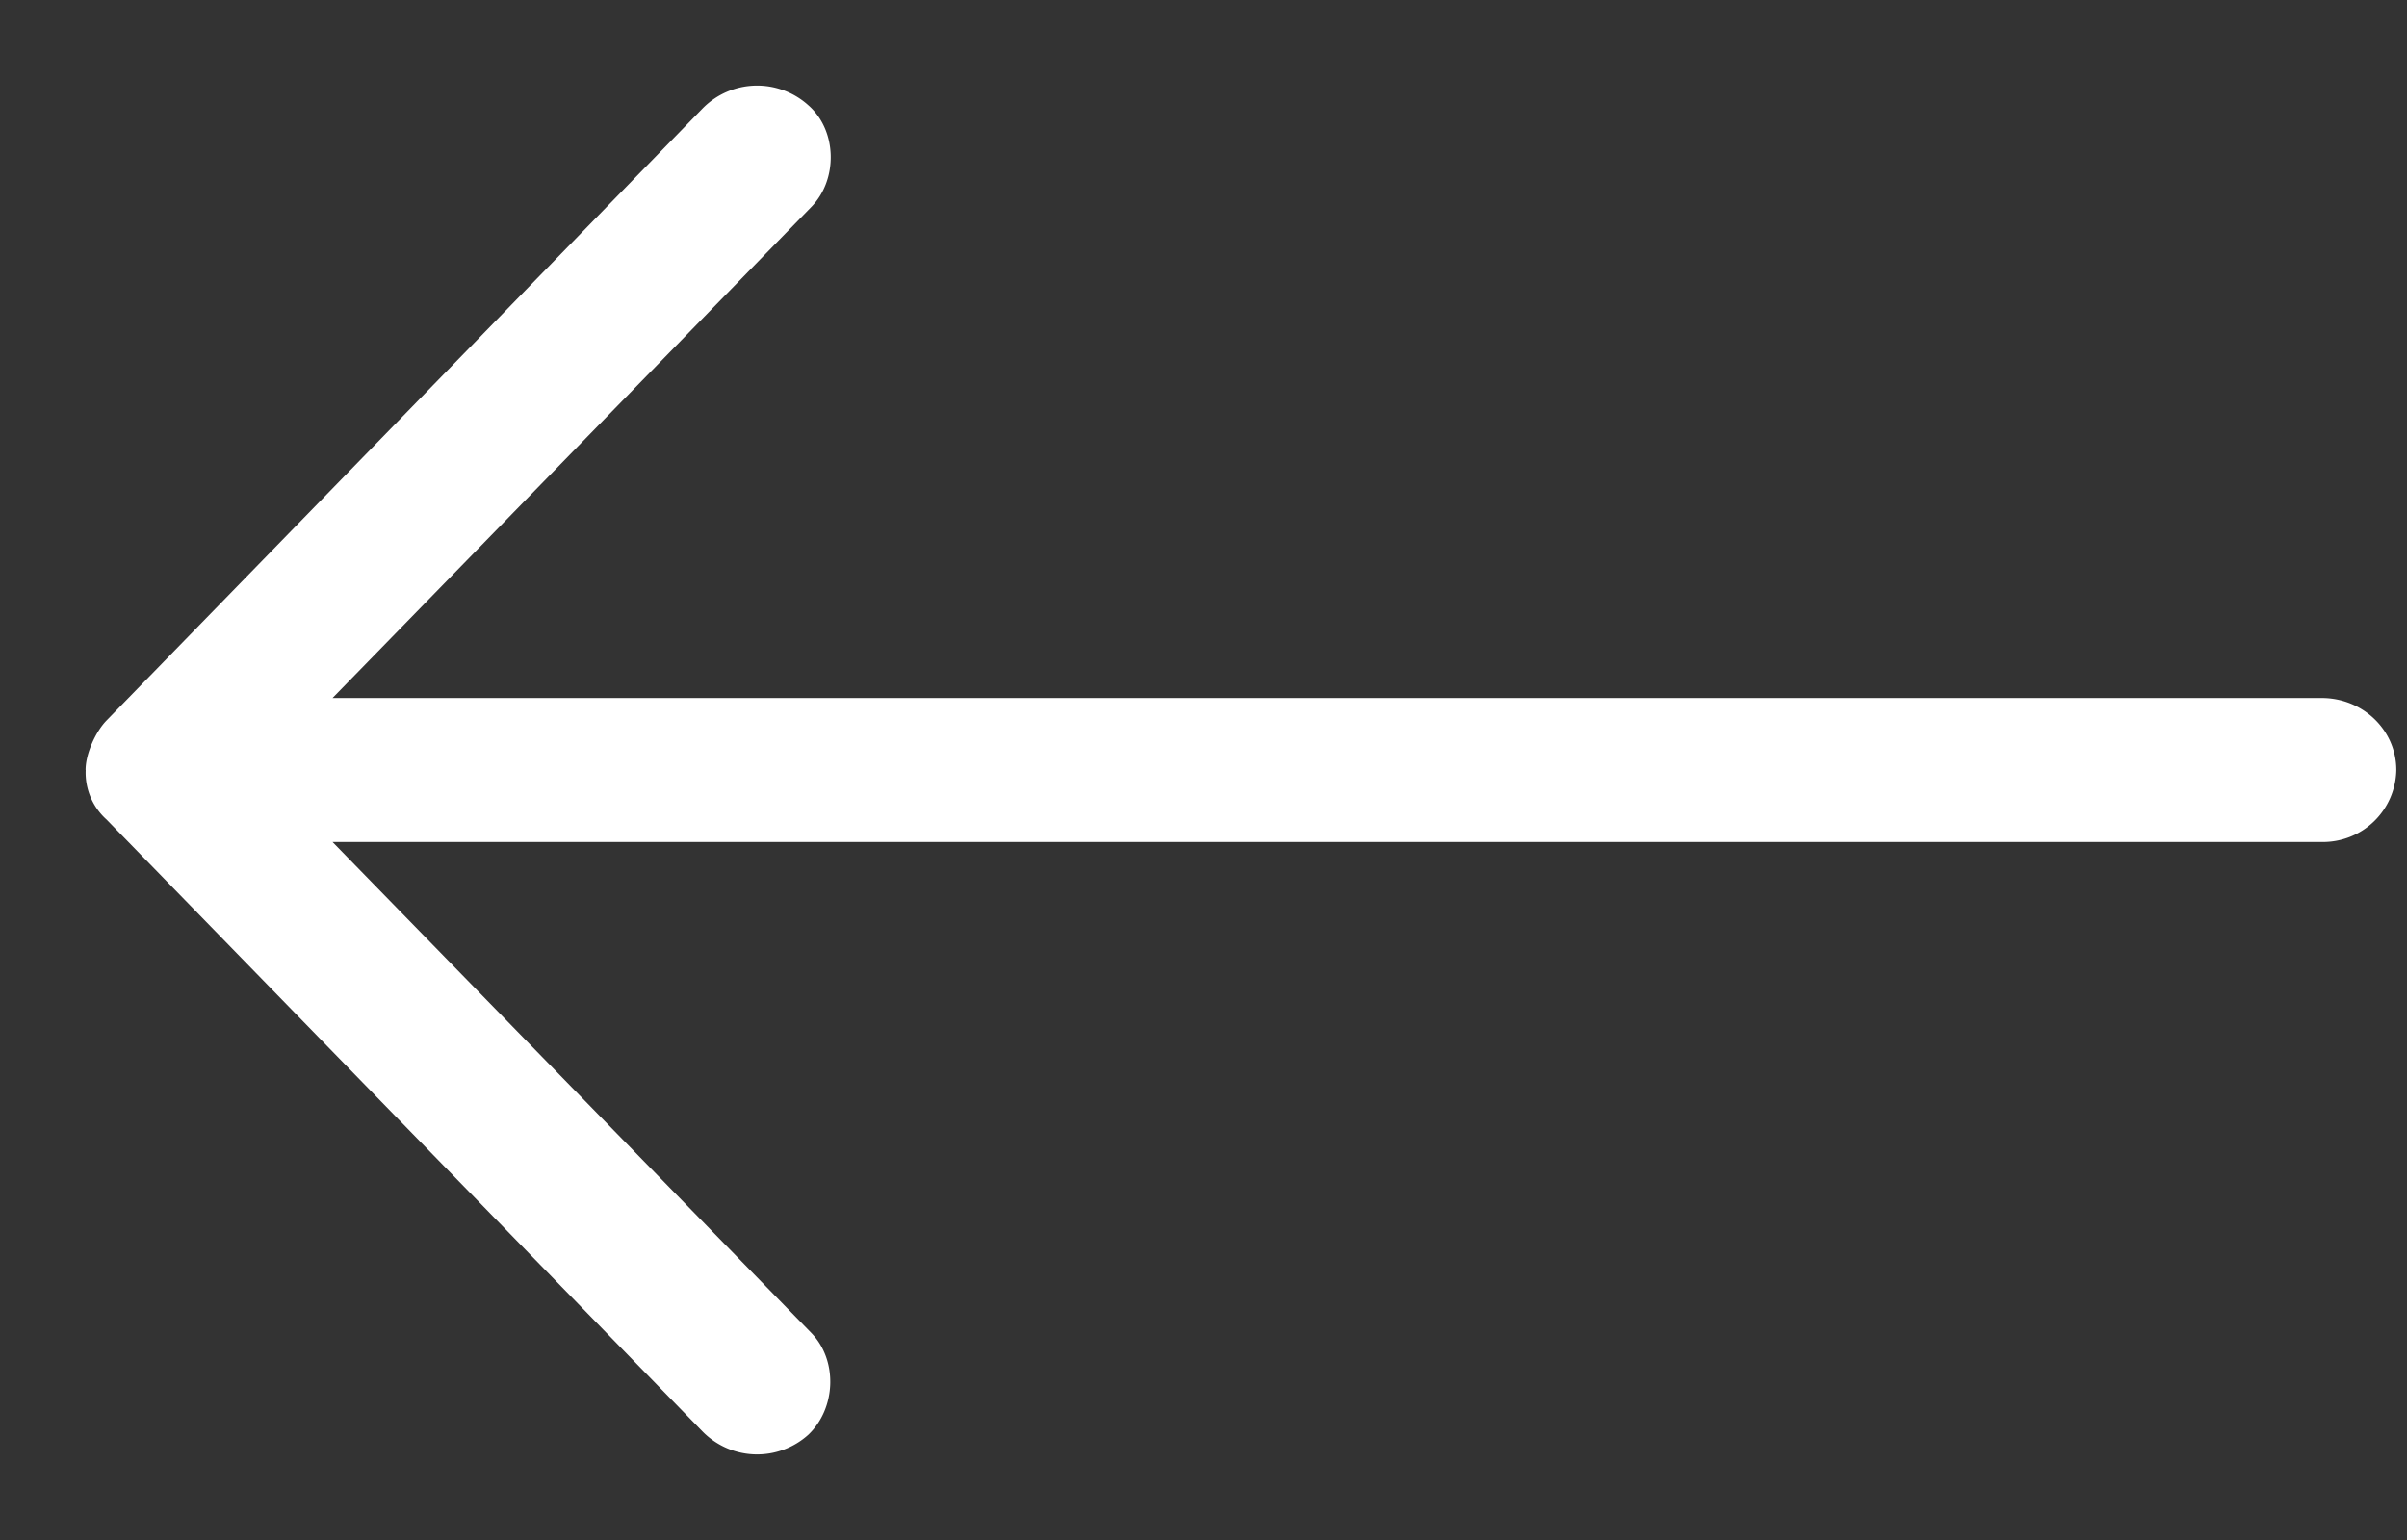<svg xmlns="http://www.w3.org/2000/svg" width="25" height="16" viewBox="0 0 25 16">
    <rect x="0" y="0" width="25" height="16" fill="#333333" stroke="none"/>
    <path fill="#FFF" fill-rule="nonzero" d="M.889 8c0-.173.108-.403.218-.515l6.194-6.362a.794.794 0 0 1 1.094-.03c.302.263.31.774.03 1.059l-4.971 5.1h20.66c.428 0 .775.334.775.748a.762.762 0 0 1-.774.748H3.454l4.972 5.1c.278.285.258.784-.03 1.058a.794.794 0 0 1-1.095-.029L1.107 8.515A.654.654 0 0 1 .89 8z"/>
</svg>
